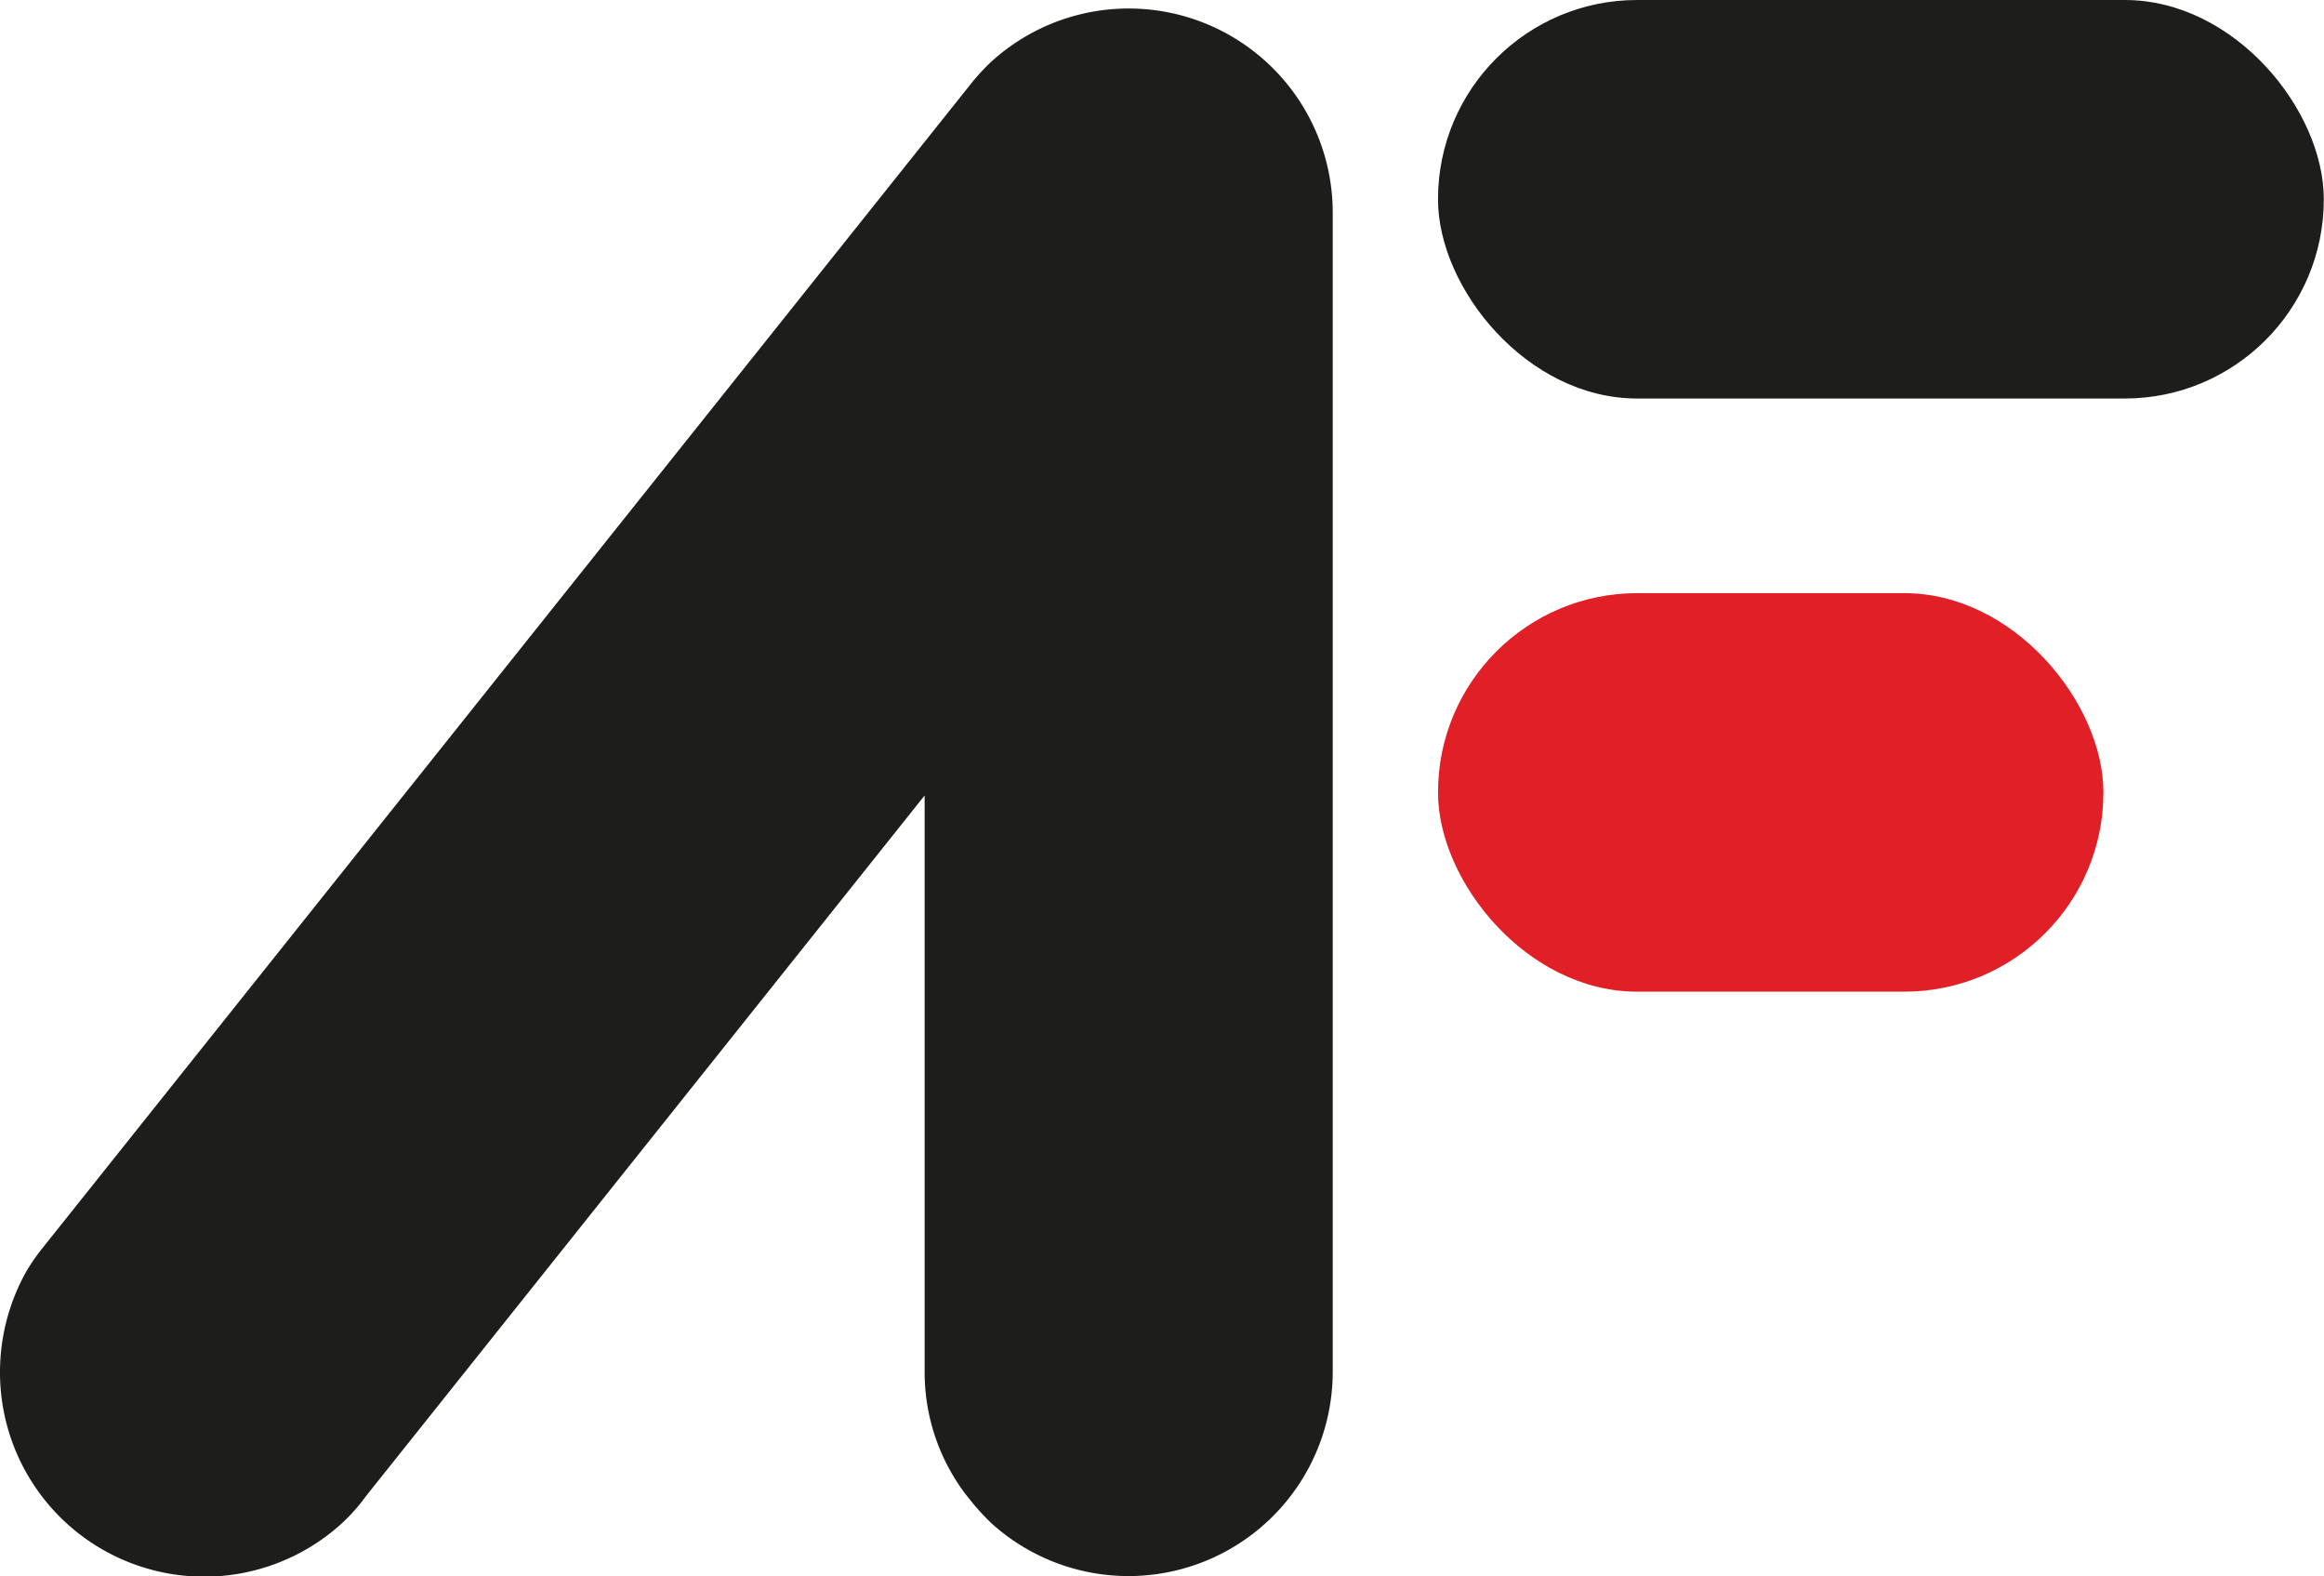 <svg xmlns="http://www.w3.org/2000/svg" viewBox="0 0 117.88 79.93"><defs><style>.cls-1{fill:#1d1d1b;}.cls-2{fill:#e01f26;}</style></defs><g id="Camada_2" data-name="Camada 2"><g id="Camada_1-2" data-name="Camada 1"><path class="cls-1" d="M0,69.59a10.46,10.46,0,0,1,1.35-5.14,10.88,10.88,0,0,1,.68-1L46.64,7.52l2.64-3.31a10.87,10.87,0,0,1,1-1.08,10.35,10.35,0,0,1,17.32,7.66v58.8a10.36,10.36,0,0,1-17.32,7.65,12.14,12.14,0,0,1-.93-1l-.4-.5a10.26,10.26,0,0,1-2.05-6.18V40.34L18.66,75.75l-.4.52a9.59,9.59,0,0,1-.94,1A10.36,10.36,0,0,1,0,69.59Z"/><rect class="cls-1" x="72.94" width="44.93" height="20.21" rx="10.1"/><rect class="cls-2" x="72.94" y="30.08" width="33.75" height="20.21" rx="10.1"/></g></g></svg>